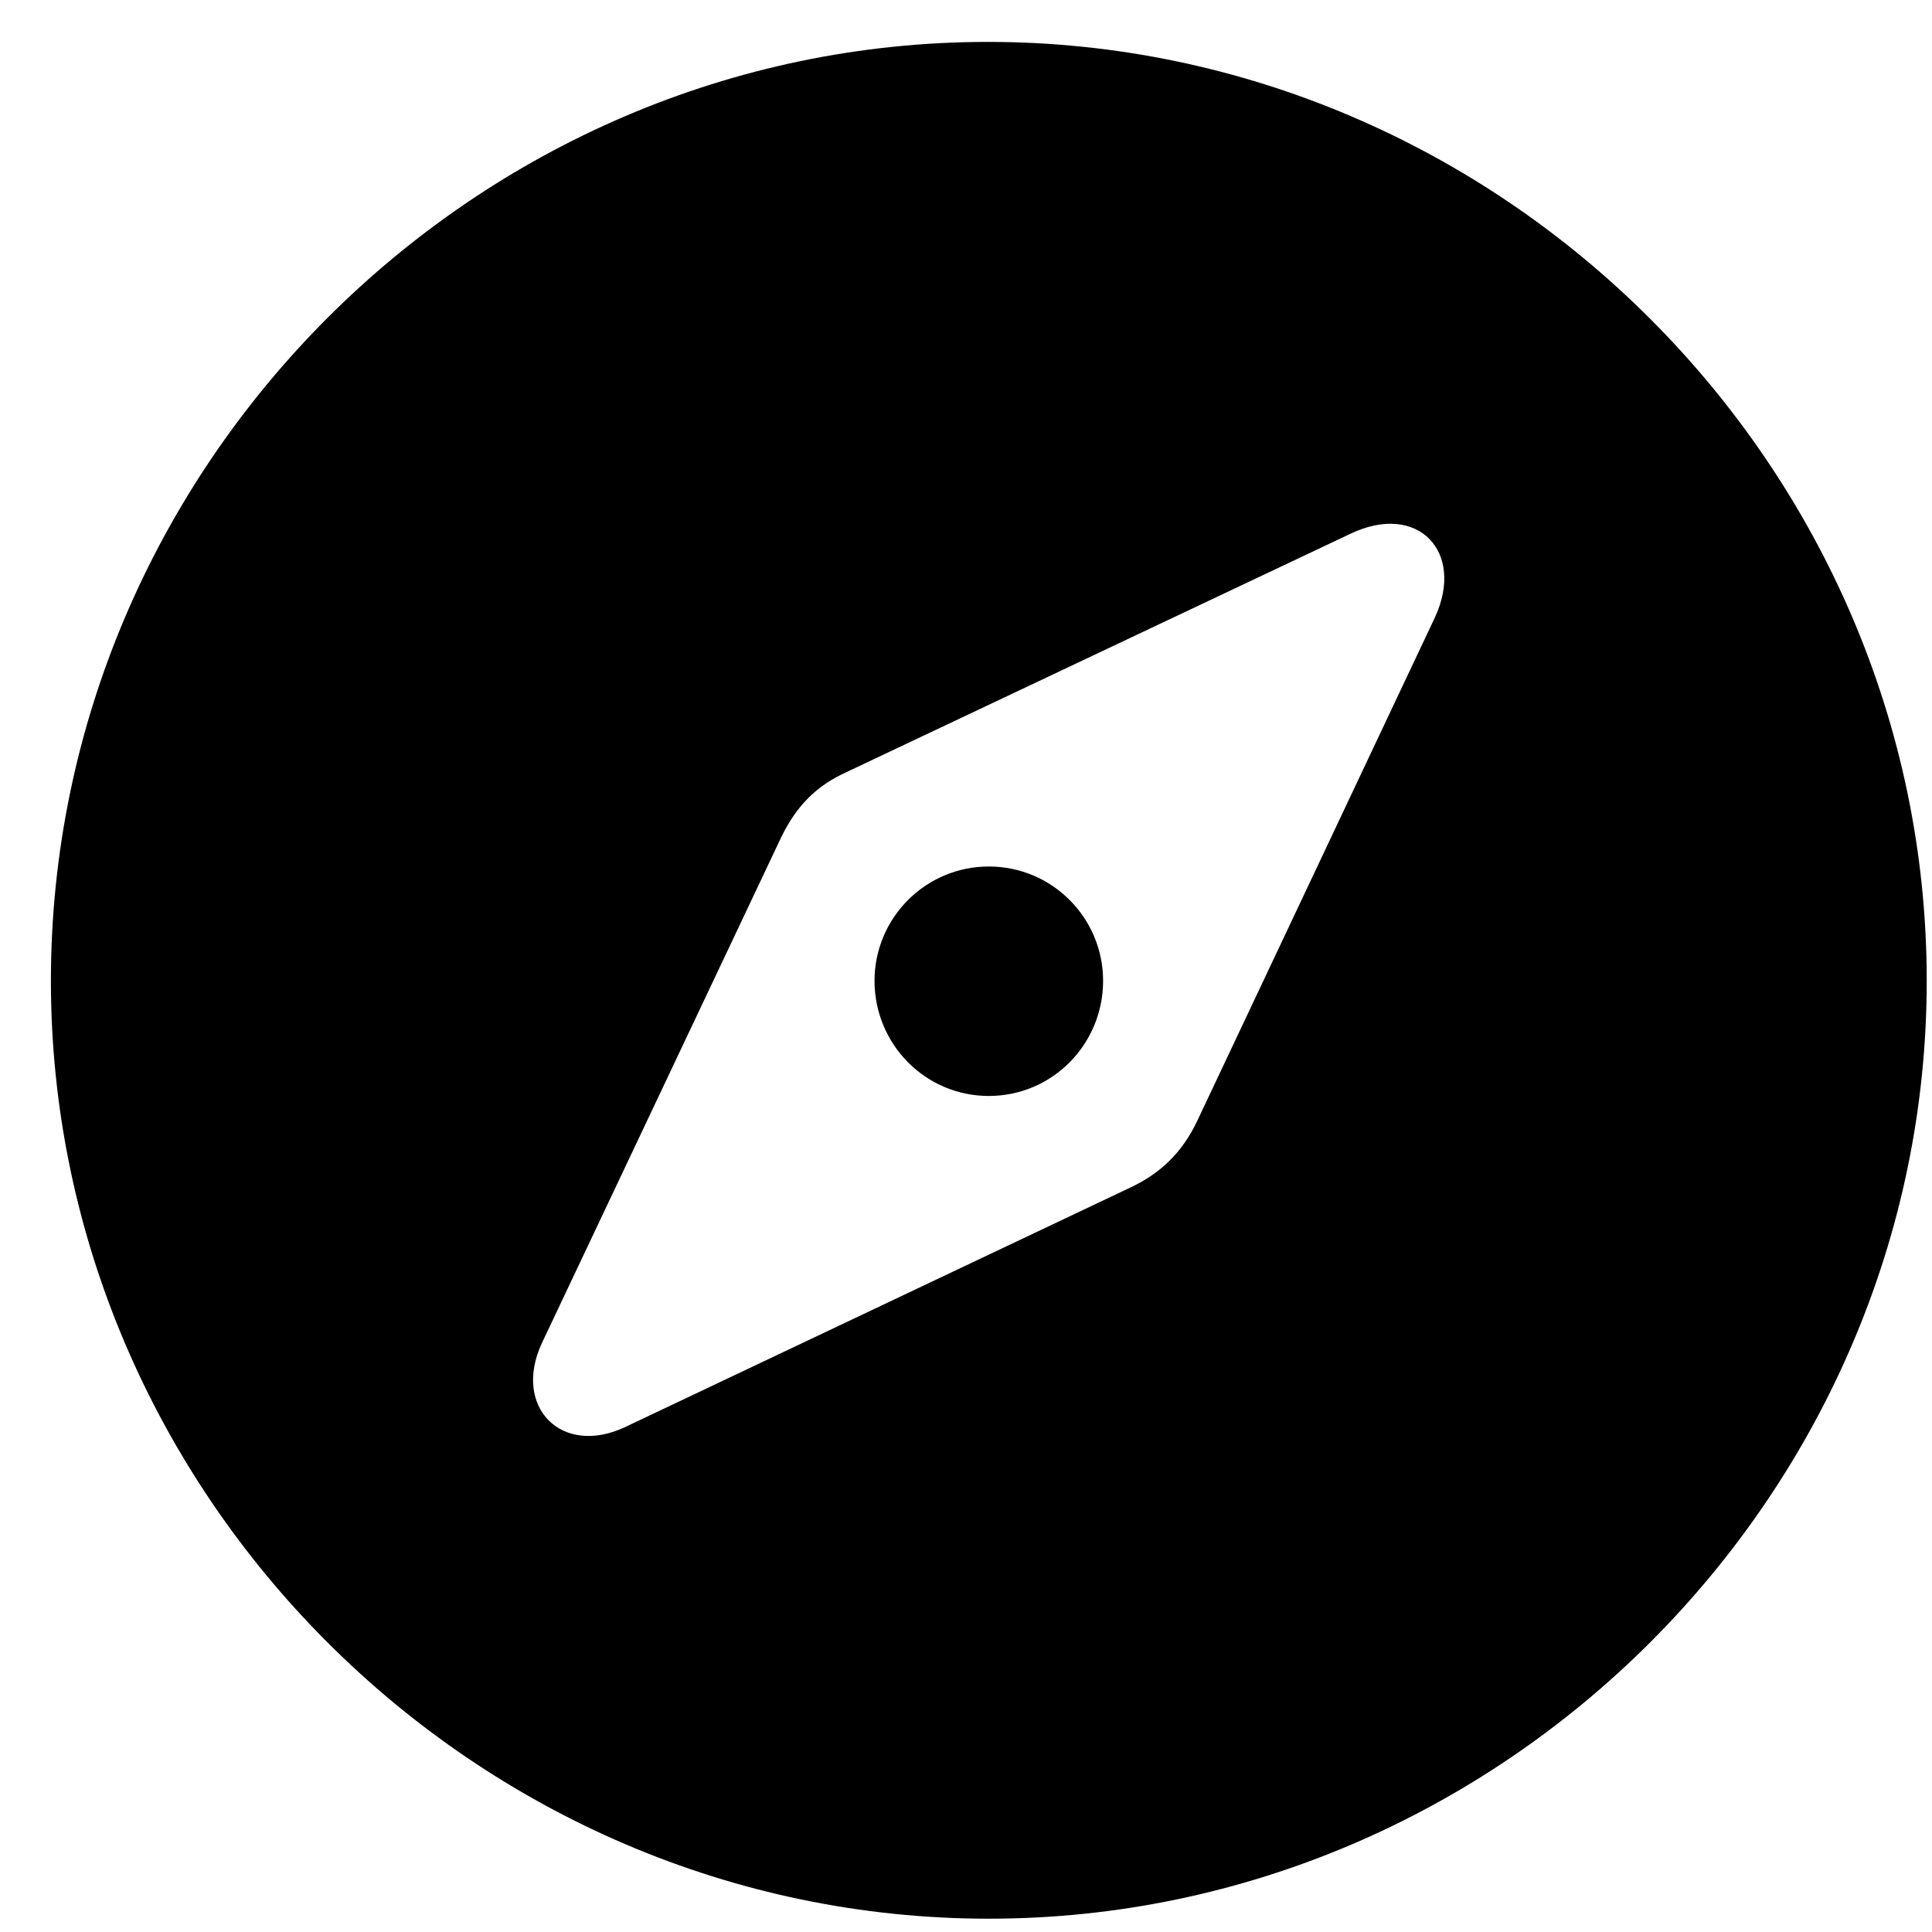 <?xml version="1.0" encoding="UTF-8"?>
<svg width="26px" height="26px" viewBox="0 0 26 26" version="1.1" xmlns="http://www.w3.org/2000/svg" xmlns:xlink="http://www.w3.org/1999/xlink">
    <!-- Generator: Sketch 62 (91390) - https://sketch.com -->
    <title>compass</title>
    <desc>Created with Sketch.</desc>
    <g id="Page-1" stroke="none" stroke-width="1" fill="none" fill-rule="evenodd">
        <g id="Artboard-Copy-135" transform="translate(-291, -529)" fill="currentColor" fill-rule="nonzero">
            <path d="M304.295,529.564 C311.204,529.564 316.929,535.277 316.929,542.199 C316.929,549.108 311.216,554.821 304.307,554.821 C297.398,554.821 291.685,549.108 291.685,542.199 C291.685,535.277 297.386,529.564 304.295,529.564 Z M310.313,537.304 C310.716,536.425 310.081,535.753 309.178,536.181 L309.178,536.181 L302.391,539.391 C301.988,539.574 301.719,539.843 301.512,540.27 L301.512,540.27 L298.289,547.082 C297.898,547.936 298.558,548.607 299.412,548.205 L299.412,548.205 L306.211,544.982 C306.626,544.787 306.907,544.506 307.103,544.103 L307.103,544.103 Z M304.307,540.661 C305.162,540.661 305.845,541.356 305.845,542.199 C305.845,543.053 305.162,543.749 304.307,543.749 C303.453,543.749 302.769,543.053 302.769,542.199 C302.769,541.356 303.453,540.661 304.307,540.661 Z" id="compass"></path>
        </g>
    </g>
</svg>